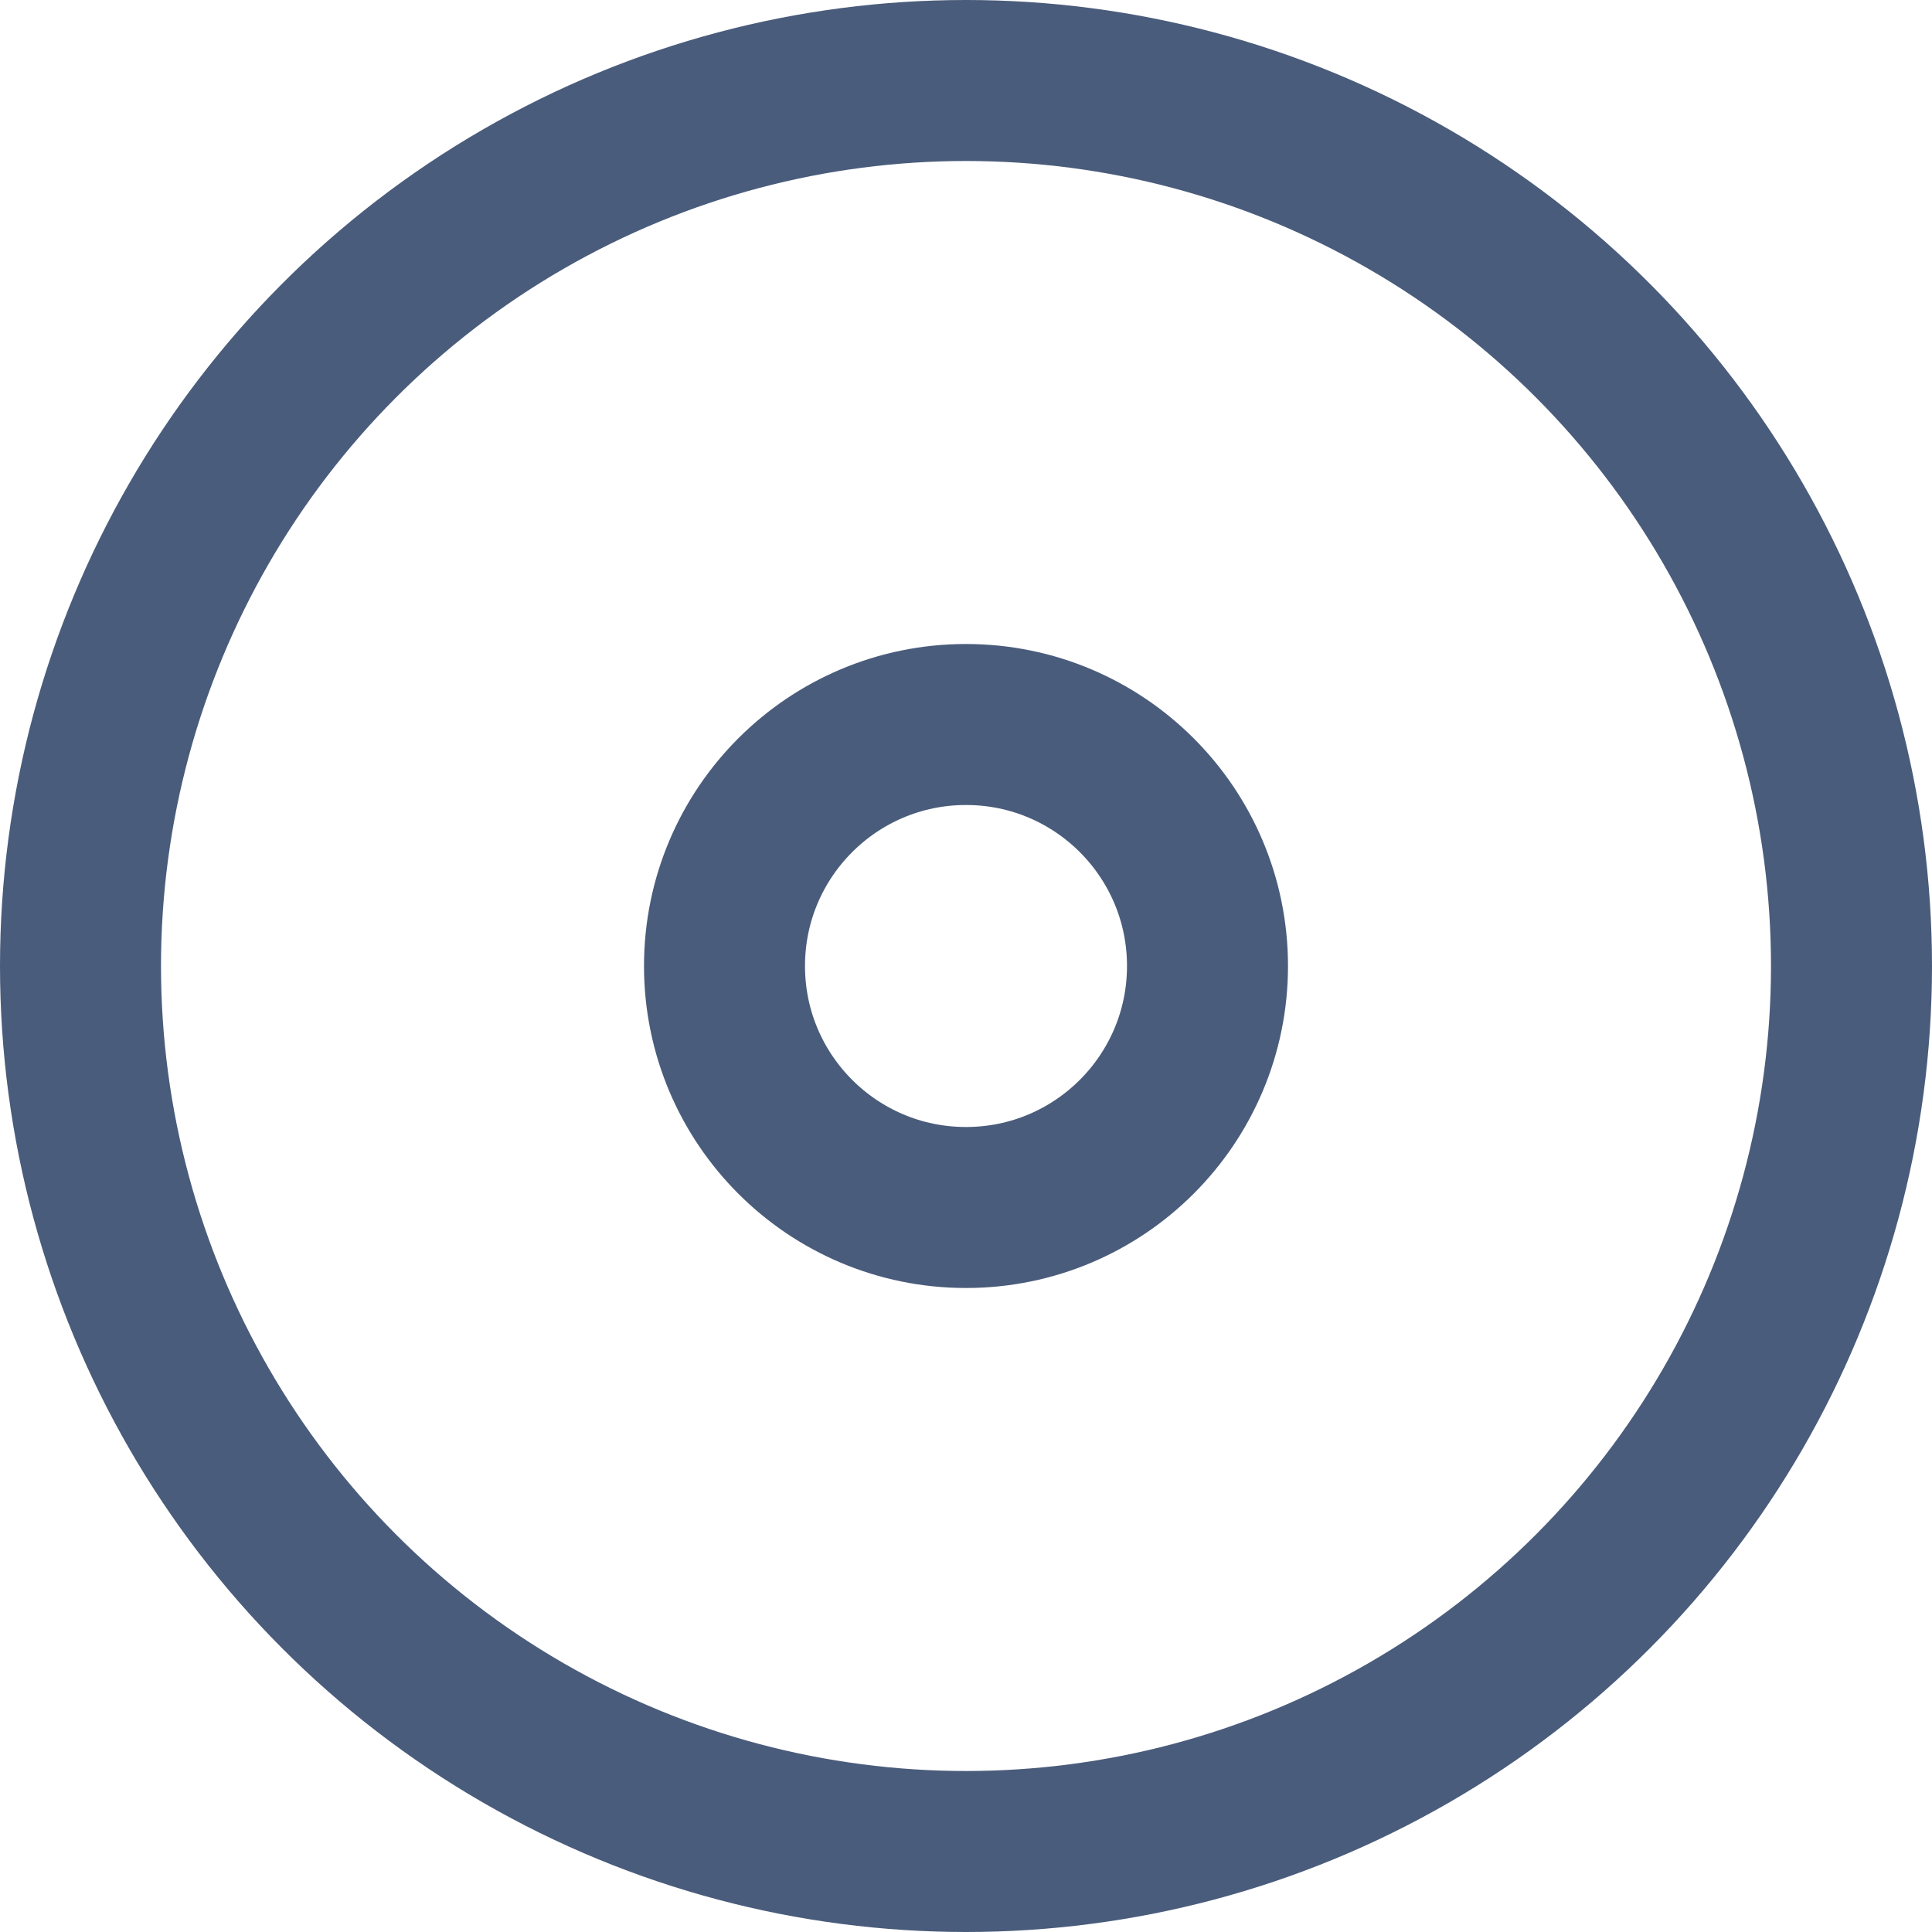 <svg width="18" height="18" viewBox="0 0 18 18" fill="none" xmlns="http://www.w3.org/2000/svg">
<circle cx="9" cy="9" r="8.25" stroke="#4A5C7B" stroke-width="1.5"/>
<circle cx="9" cy="9" r="2.25" stroke="#4A5C7B" stroke-width="1.5"/>
</svg>
